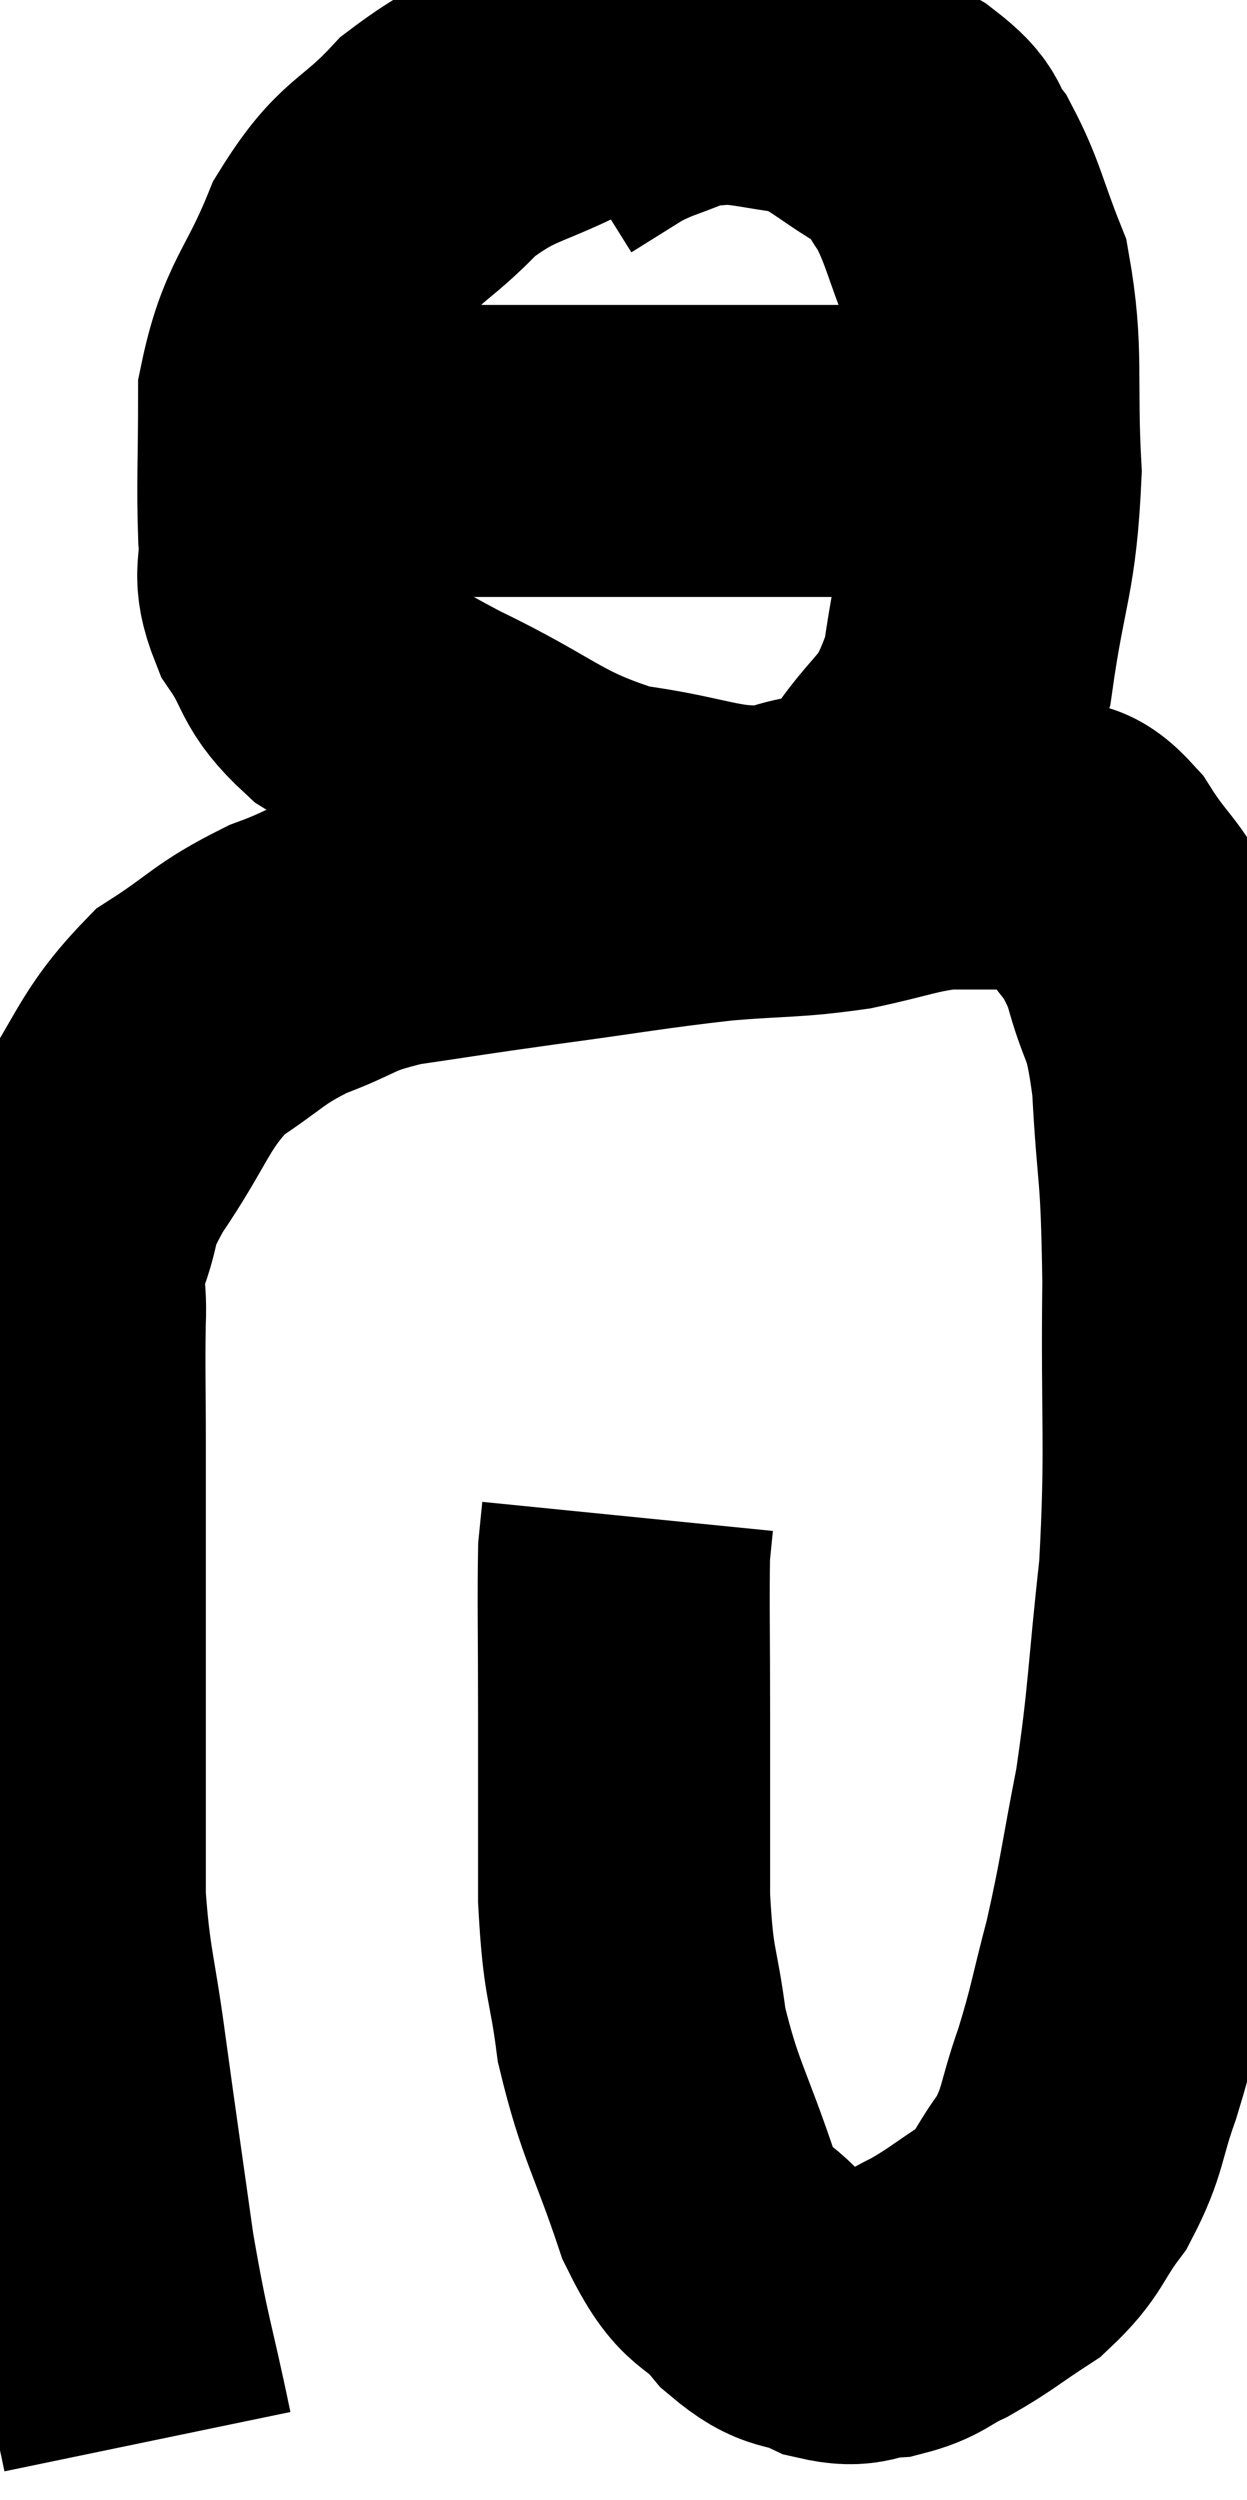 <svg xmlns="http://www.w3.org/2000/svg" viewBox="12.296 1.22 21.348 42.8" width="21.348" height="42.8"><path d="M 14.82 43.02 C 14.49 41.43, 14.445 41.49, 14.16 39.84 C 13.92 38.13, 13.89 37.95, 13.68 36.42 C 13.5 35.07, 13.41 34.965, 13.32 33.72 C 13.32 32.58, 13.32 32.805, 13.32 31.44 C 13.32 29.85, 13.32 29.64, 13.32 28.26 C 13.32 27.09, 13.32 27.03, 13.32 25.92 C 13.32 24.87, 13.305 24.66, 13.32 23.82 C 13.35 23.19, 13.215 23.265, 13.38 22.56 C 13.68 21.78, 13.44 21.96, 13.98 21 C 14.76 19.86, 14.73 19.56, 15.54 18.72 C 16.38 18.18, 16.35 18.075, 17.22 17.64 C 18.12 17.31, 17.955 17.235, 19.02 16.98 C 20.25 16.8, 20.085 16.815, 21.48 16.62 C 23.04 16.41, 23.28 16.35, 24.6 16.2 C 25.68 16.11, 25.8 16.155, 26.76 16.02 C 27.6 15.84, 27.75 15.75, 28.44 15.66 C 28.98 15.66, 29.1 15.66, 29.52 15.66 C 29.82 15.66, 29.775 15.57, 30.12 15.66 C 30.51 15.84, 30.45 15.525, 30.9 16.02 C 31.41 16.83, 31.53 16.71, 31.92 17.64 C 32.19 18.69, 32.28 18.36, 32.46 19.74 C 32.55 21.45, 32.61 21.06, 32.64 23.16 C 32.61 25.65, 32.7 25.95, 32.58 28.14 C 32.37 30.03, 32.4 30.285, 32.16 31.92 C 31.89 33.3, 31.89 33.48, 31.62 34.68 C 31.35 35.7, 31.365 35.79, 31.08 36.72 C 30.78 37.56, 30.855 37.68, 30.48 38.4 C 30.03 39, 30.105 39.105, 29.58 39.6 C 28.98 39.99, 28.905 40.08, 28.38 40.38 C 27.93 40.59, 27.945 40.68, 27.48 40.8 C 27 40.83, 27.045 40.98, 26.52 40.86 C 25.95 40.59, 25.95 40.8, 25.38 40.32 C 24.81 39.63, 24.765 40.005, 24.24 38.94 C 23.76 37.5, 23.595 37.365, 23.28 36.06 C 23.13 34.89, 23.055 35.1, 22.98 33.72 C 22.98 32.13, 22.98 32.025, 22.98 30.54 C 22.98 29.16, 22.965 28.62, 22.98 27.78 C 23.01 27.48, 23.025 27.33, 23.04 27.18 L 23.04 27.18" fill="none" stroke="black" stroke-width="5"></path><path d="M 22.08 2.52 C 20.94 3.12, 20.775 2.985, 19.8 3.72 C 18.99 4.59, 18.84 4.395, 18.18 5.46 C 17.67 6.72, 17.415 6.75, 17.16 7.98 C 17.16 9.18, 17.13 9.465, 17.16 10.38 C 17.22 11.01, 17.025 10.995, 17.28 11.64 C 17.73 12.3, 17.565 12.39, 18.18 12.96 C 18.96 13.44, 18.57 13.305, 19.74 13.92 C 21.3 14.67, 21.375 14.955, 22.86 15.42 C 24.27 15.6, 24.54 15.87, 25.68 15.78 C 26.55 15.42, 26.625 15.825, 27.42 15.06 C 28.14 13.89, 28.38 14.16, 28.86 12.72 C 29.1 11.01, 29.265 10.98, 29.34 9.3 C 29.25 7.65, 29.385 7.275, 29.16 6 C 28.8 5.1, 28.785 4.86, 28.44 4.2 C 28.11 3.78, 28.365 3.81, 27.78 3.36 C 26.94 2.88, 26.88 2.685, 26.1 2.4 C 25.38 2.31, 25.215 2.235, 24.66 2.22 C 24.27 2.28, 24.36 2.19, 23.88 2.34 C 23.31 2.58, 23.265 2.55, 22.74 2.82 L 21.78 3.42" fill="none" stroke="black" stroke-width="5"></path><path d="M 16.38 8.88 C 16.89 8.91, 16.245 8.925, 17.4 8.94 C 19.2 8.94, 18.96 8.94, 21 8.94 C 23.28 8.94, 23.745 8.94, 25.56 8.94 C 26.91 8.94, 27.42 8.94, 28.26 8.94 C 28.59 8.94, 28.755 8.94, 28.92 8.94 C 28.92 8.94, 28.92 8.94, 28.92 8.94 L 28.92 8.94" fill="none" stroke="black" stroke-width="5"></path></svg>